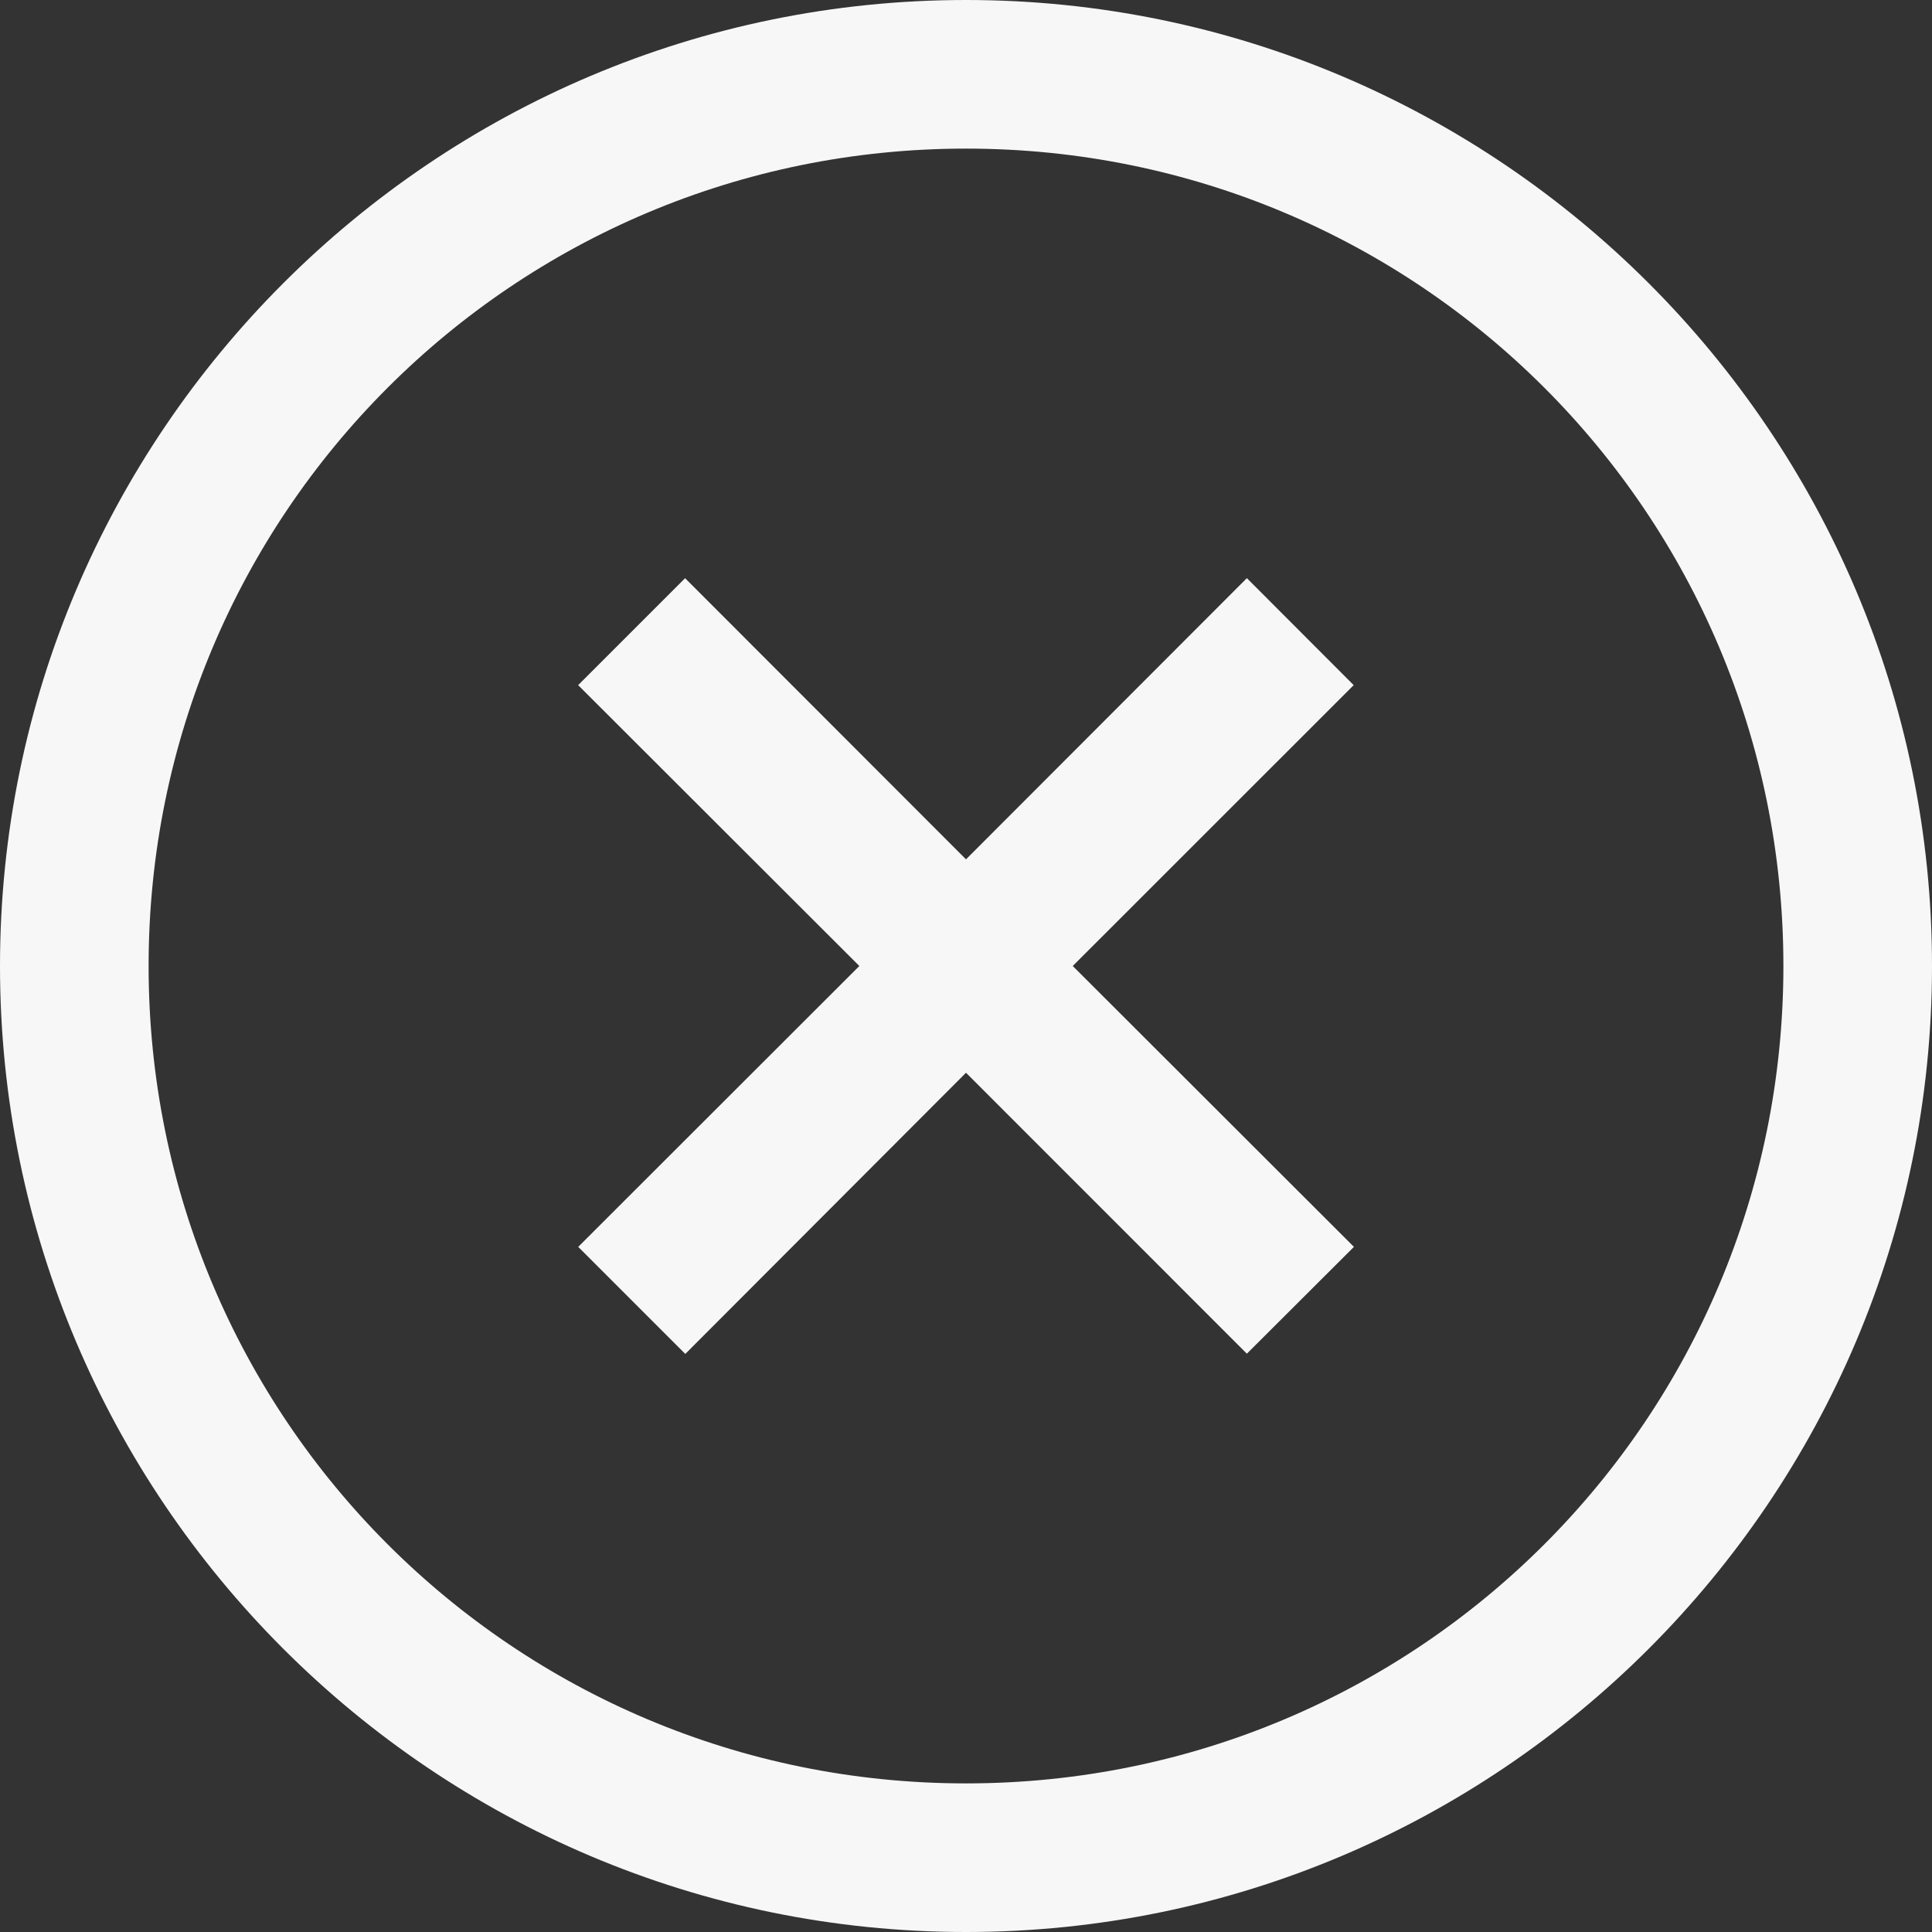 <svg width="24" height="24" viewBox="0 0 24 24" fill="none" xmlns="http://www.w3.org/2000/svg">
<rect x="0" y="0" width="24" height="24" fill="#333333" stroke="none"/>
<path d="M12 0C5.383 0 0 5.383 0 12C0 18.617 5.383 24 12 24C18.617 24 24 18.617 24 12C24 5.383 18.617 0 12 0ZM12 1.846C17.619 1.846 22.154 6.381 22.154 12C22.154 17.619 17.619 22.154 12 22.154C6.381 22.154 1.846 17.619 1.846 12C1.846 6.381 6.381 1.846 12 1.846ZM8.511 7.182L7.182 8.511L10.675 12L7.183 15.489L8.513 16.819L12 13.326L15.489 16.816L16.819 15.489L13.326 12L16.816 8.511L15.489 7.182L12 10.675L8.511 7.183V7.182Z" fill="#F7F7F7"/>
</svg>
